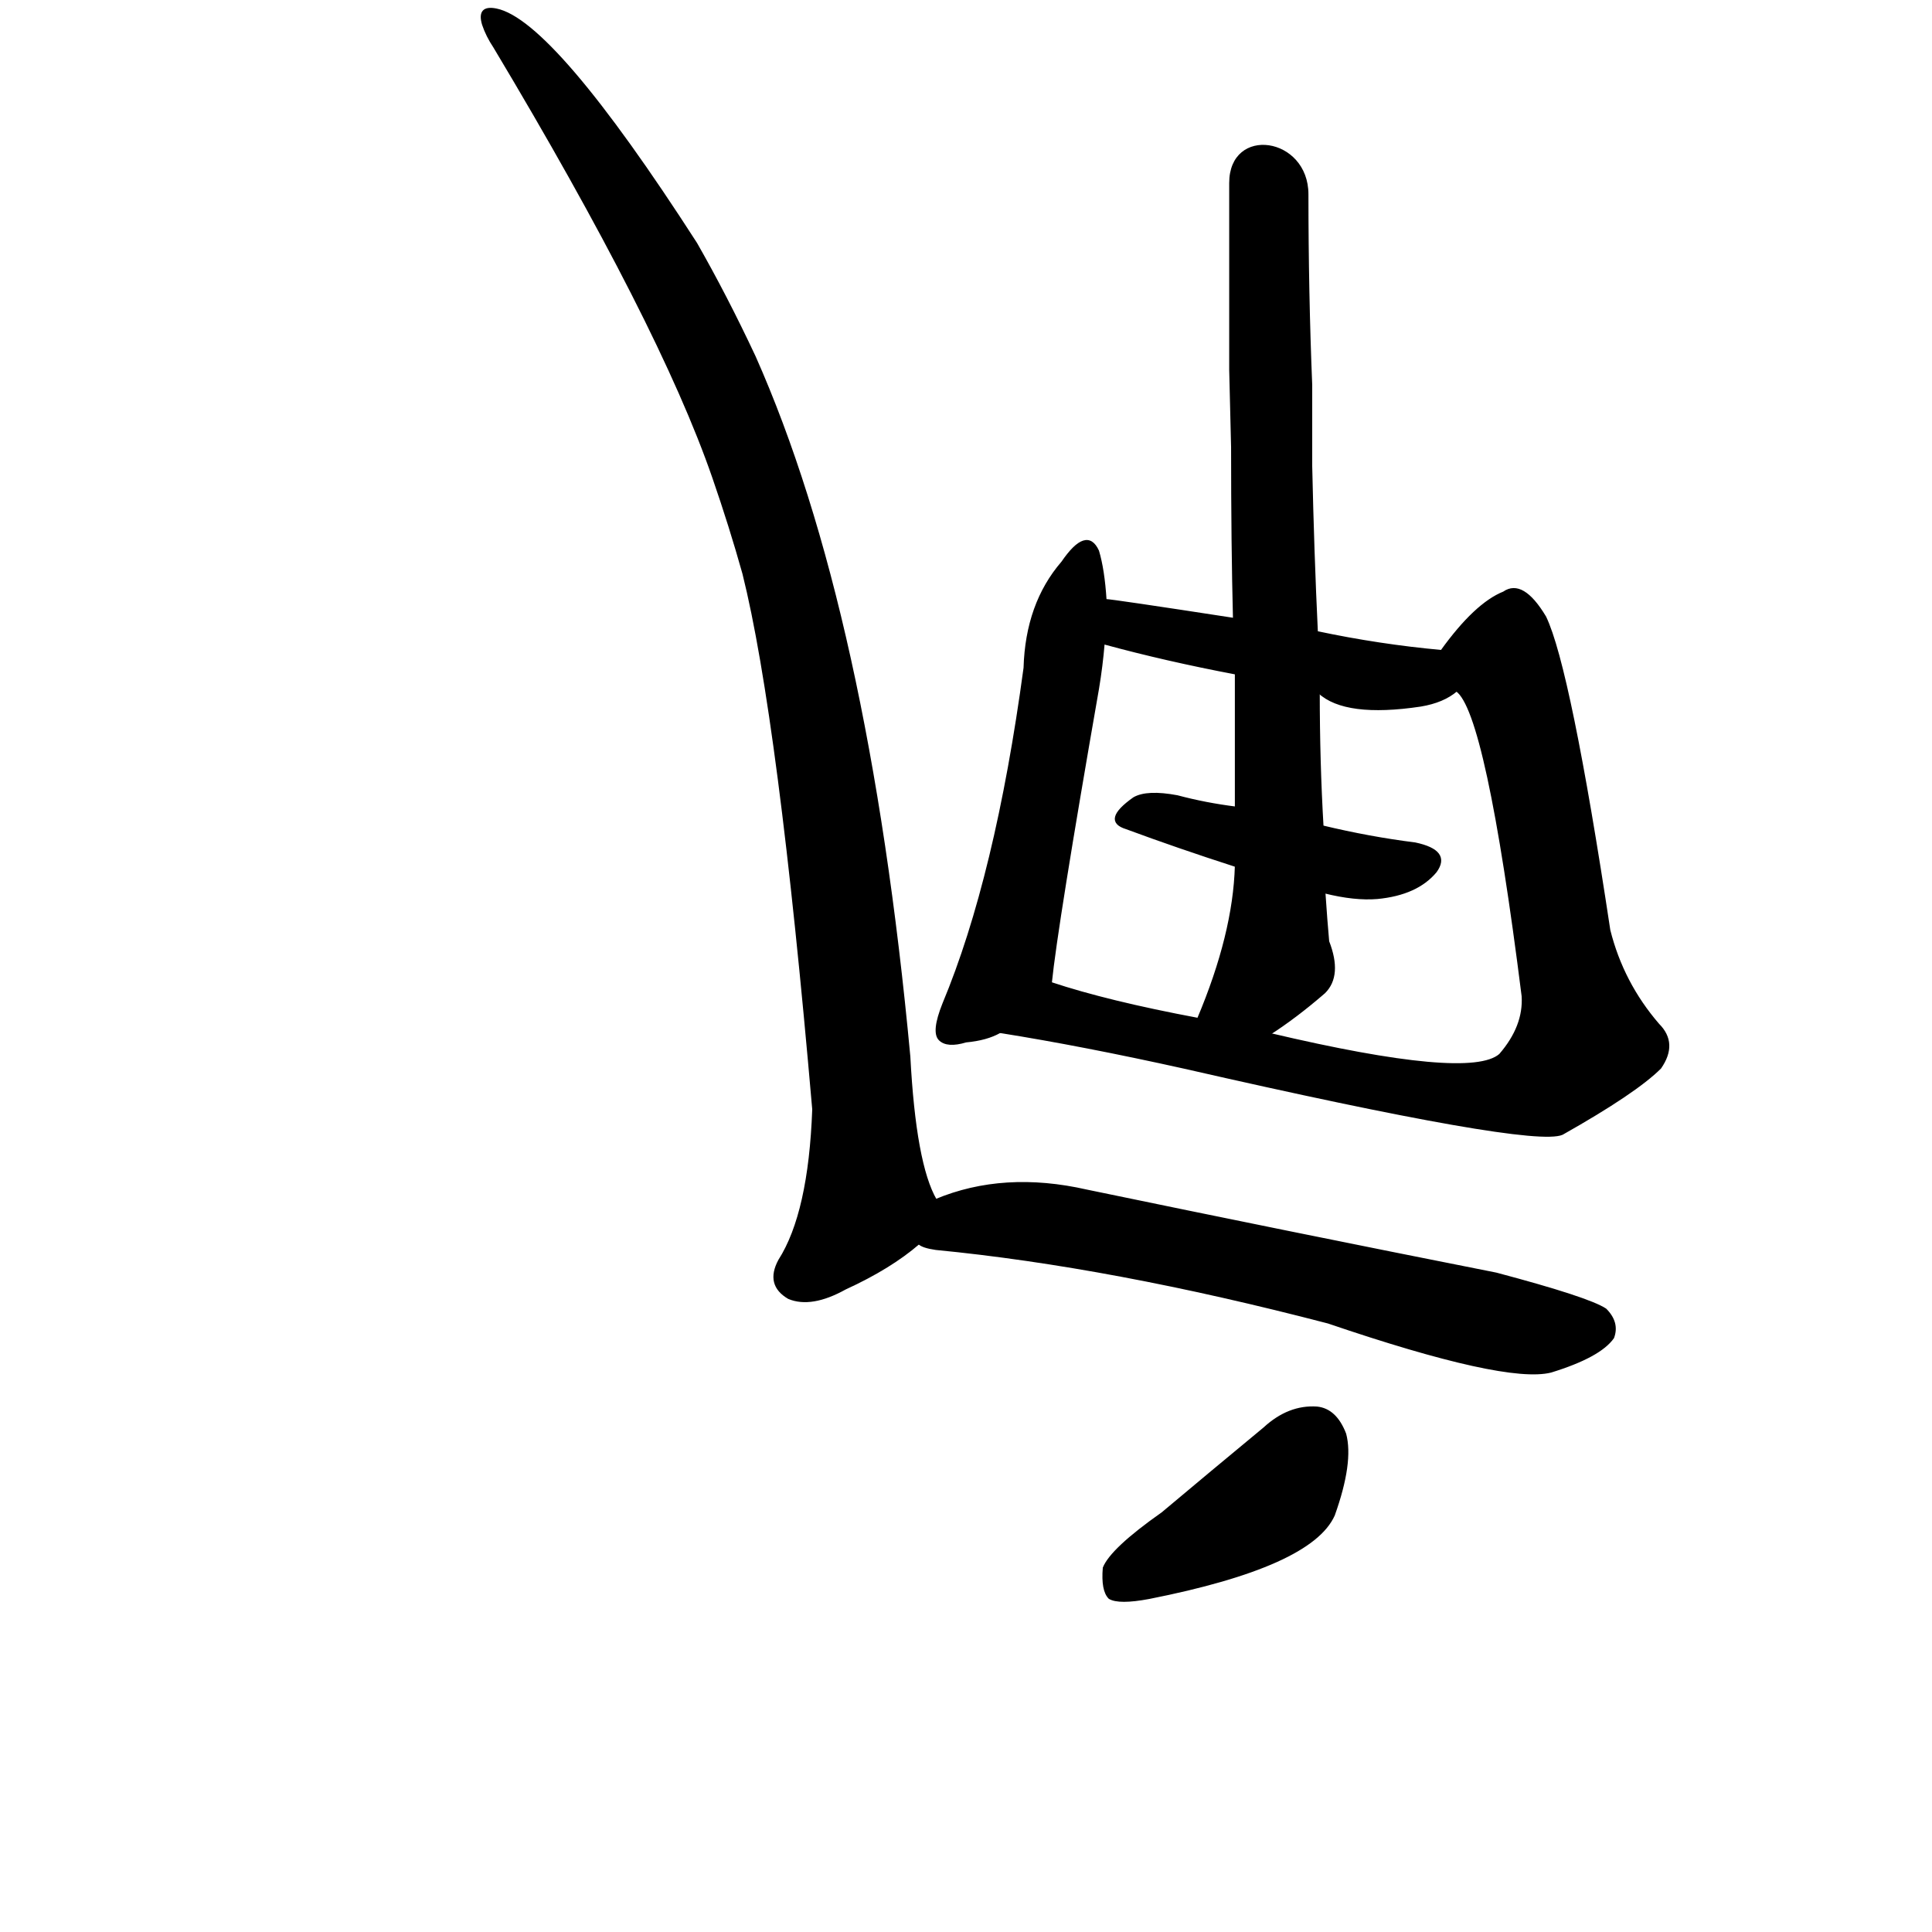 <?xml version="1.0" ?>
<svg baseProfile="full" height="1024" version="1.1" viewBox="0 0 1024 1024" width="1024" xmlns="http://www.w3.org/2000/svg" xmlns:ev="http://www.w3.org/2001/xml-events" xmlns:xlink="http://www.w3.org/1999/xlink">
	<defs/>
	<path d="M 616.0,802.0 Q 641.0,781.0 670.0,757.0 Q 683.0,745.0 698.0,746.0 Q 708.0,747.0 713.0,760.0 Q 717.0,775.0 707.0,803.0 Q 695.0,830.0 609.0,847.0 Q 593.0,850.0 588.0,847.0 Q 584.0,843.0 585.0,831.0 Q 589.0,821.0 616.0,802.0" fill="black" stroke="#000000"/>
	<path d="M 496.0,636.0 Q 532.0,621.0 576.0,631.0 Q 682.0,653.0 793.0,675.0 Q 842.0,688.0 851.0,694.0 Q 858.0,701.0 855.0,709.0 Q 848.0,719.0 822.0,727.0 Q 798.0,733.0 704.0,701.0 Q 589.0,671.0 496.0,662.0 Q 489.0,661.0 487.0,659.0 C 458.0,651.0 468.0,646.0 496.0,636.0" fill="black" stroke="#000000"/>
	<path d="M 487.0,659.0 Q 472.0,672.0 448.0,683.0 Q 430.0,693.0 418.0,688.0 Q 406.0,681.0 413.0,668.0 Q 429.0,643.0 431.0,588.0 Q 413.0,380.0 394.0,304.0 Q 387.0,279.0 378.0,253.0 Q 350.0,172.0 262.0,25.0 Q 258.0,19.0 256.0,13.0 Q 253.0,3.0 263.0,5.0 Q 293.0,11.0 369.0,129.0 Q 385.0,157.0 400.0,189.0 Q 460.0,324.0 482.0,560.0 Q 485.0,617.0 496.0,636.0 C 501.0,649.0 501.0,649.0 487.0,659.0" fill="black" stroke="#000000"/>
	<path d="M 530.0,547.0 Q 523.0,551.0 512.0,552.0 Q 502.0,555.0 498.0,551.0 Q 494.0,547.0 500.0,532.0 Q 528.0,465.0 543.0,354.0 Q 544.0,320.0 563.0,298.0 Q 576.0,279.0 582.0,292.0 Q 585.0,302.0 586.0,318.0 L 585.0,341.0 Q 584.0,353.0 582.0,365.0 Q 560.0,491.0 557.0,521.0 C 555.0,537.0 555.0,537.0 530.0,547.0" fill="black" stroke="#000000"/>
	<path d="M 764.0,345.0 Q 782.0,320.0 797.0,314.0 Q 807.0,307.0 819.0,327.0 Q 832.0,354.0 853.0,493.0 Q 860.0,521.0 879.0,543.0 Q 889.0,553.0 880.0,566.0 Q 867.0,579.0 828.0,601.0 Q 812.0,608.0 628.0,566.0 Q 574.0,554.0 530.0,547.0 C 500.0,542.0 528.0,512.0 557.0,521.0 Q 587.0,531.0 635.0,540.0 L 673.0,548.0 Q 779.0,573.0 795.0,559.0 Q 808.0,544.0 807.0,528.0 Q 788.0,377.0 772.0,366.0 C 762.0,348.0 762.0,348.0 764.0,345.0" fill="black" stroke="#000000"/>
	<path d="M 701.0,438.0 Q 726.0,444.0 750.0,447.0 Q 769.0,451.0 761.0,462.0 Q 751.0,474.0 730.0,476.0 Q 718.0,477.0 702.0,473.0 L 655.0,459.0 Q 624.0,449.0 597.0,439.0 Q 584.0,435.0 601.0,423.0 Q 608.0,419.0 624.0,422.0 Q 639.0,426.0 655.0,428.0 L 701.0,438.0" fill="black" stroke="#000000"/>
	<path d="M 698.0,335.0 Q 731.0,342.0 764.0,345.0 C 794.0,348.0 797.0,349.0 772.0,366.0 Q 765.0,372.0 753.0,374.0 Q 713.0,380.0 699.0,367.0 L 655.0,357.0 Q 618.0,350.0 585.0,341.0 C 556.0,333.0 556.0,314.0 586.0,318.0 Q 589.0,318.0 654.0,328.0 L 698.0,335.0" fill="black" stroke="#000000"/>
	<path d="M 693.0,103.0 Q 693.0,155.0 695.0,204.0 L 695.0,247.0 Q 696.0,293.0 698.0,335.0 L 699.0,367.0 Q 699.0,404.0 701.0,438.0 L 702.0,473.0 Q 703.0,488.0 704.0,499.0 Q 711.0,517.0 702.0,526.0 Q 687.0,539.0 673.0,548.0 C 648.0,565.0 624.0,568.0 635.0,540.0 Q 654.0,495.0 655.0,459.0 L 655.0,428.0 Q 655.0,403.0 655.0,357.0 L 654.0,328.0 Q 653.0,289.0 653.0,237.0 L 652.0,196.0 Q 652.0,151.0 652.0,97.0 C 652.0,67.0 693.0,73.0 693.0,103.0" fill="black" stroke="#000000"/>
</svg>
